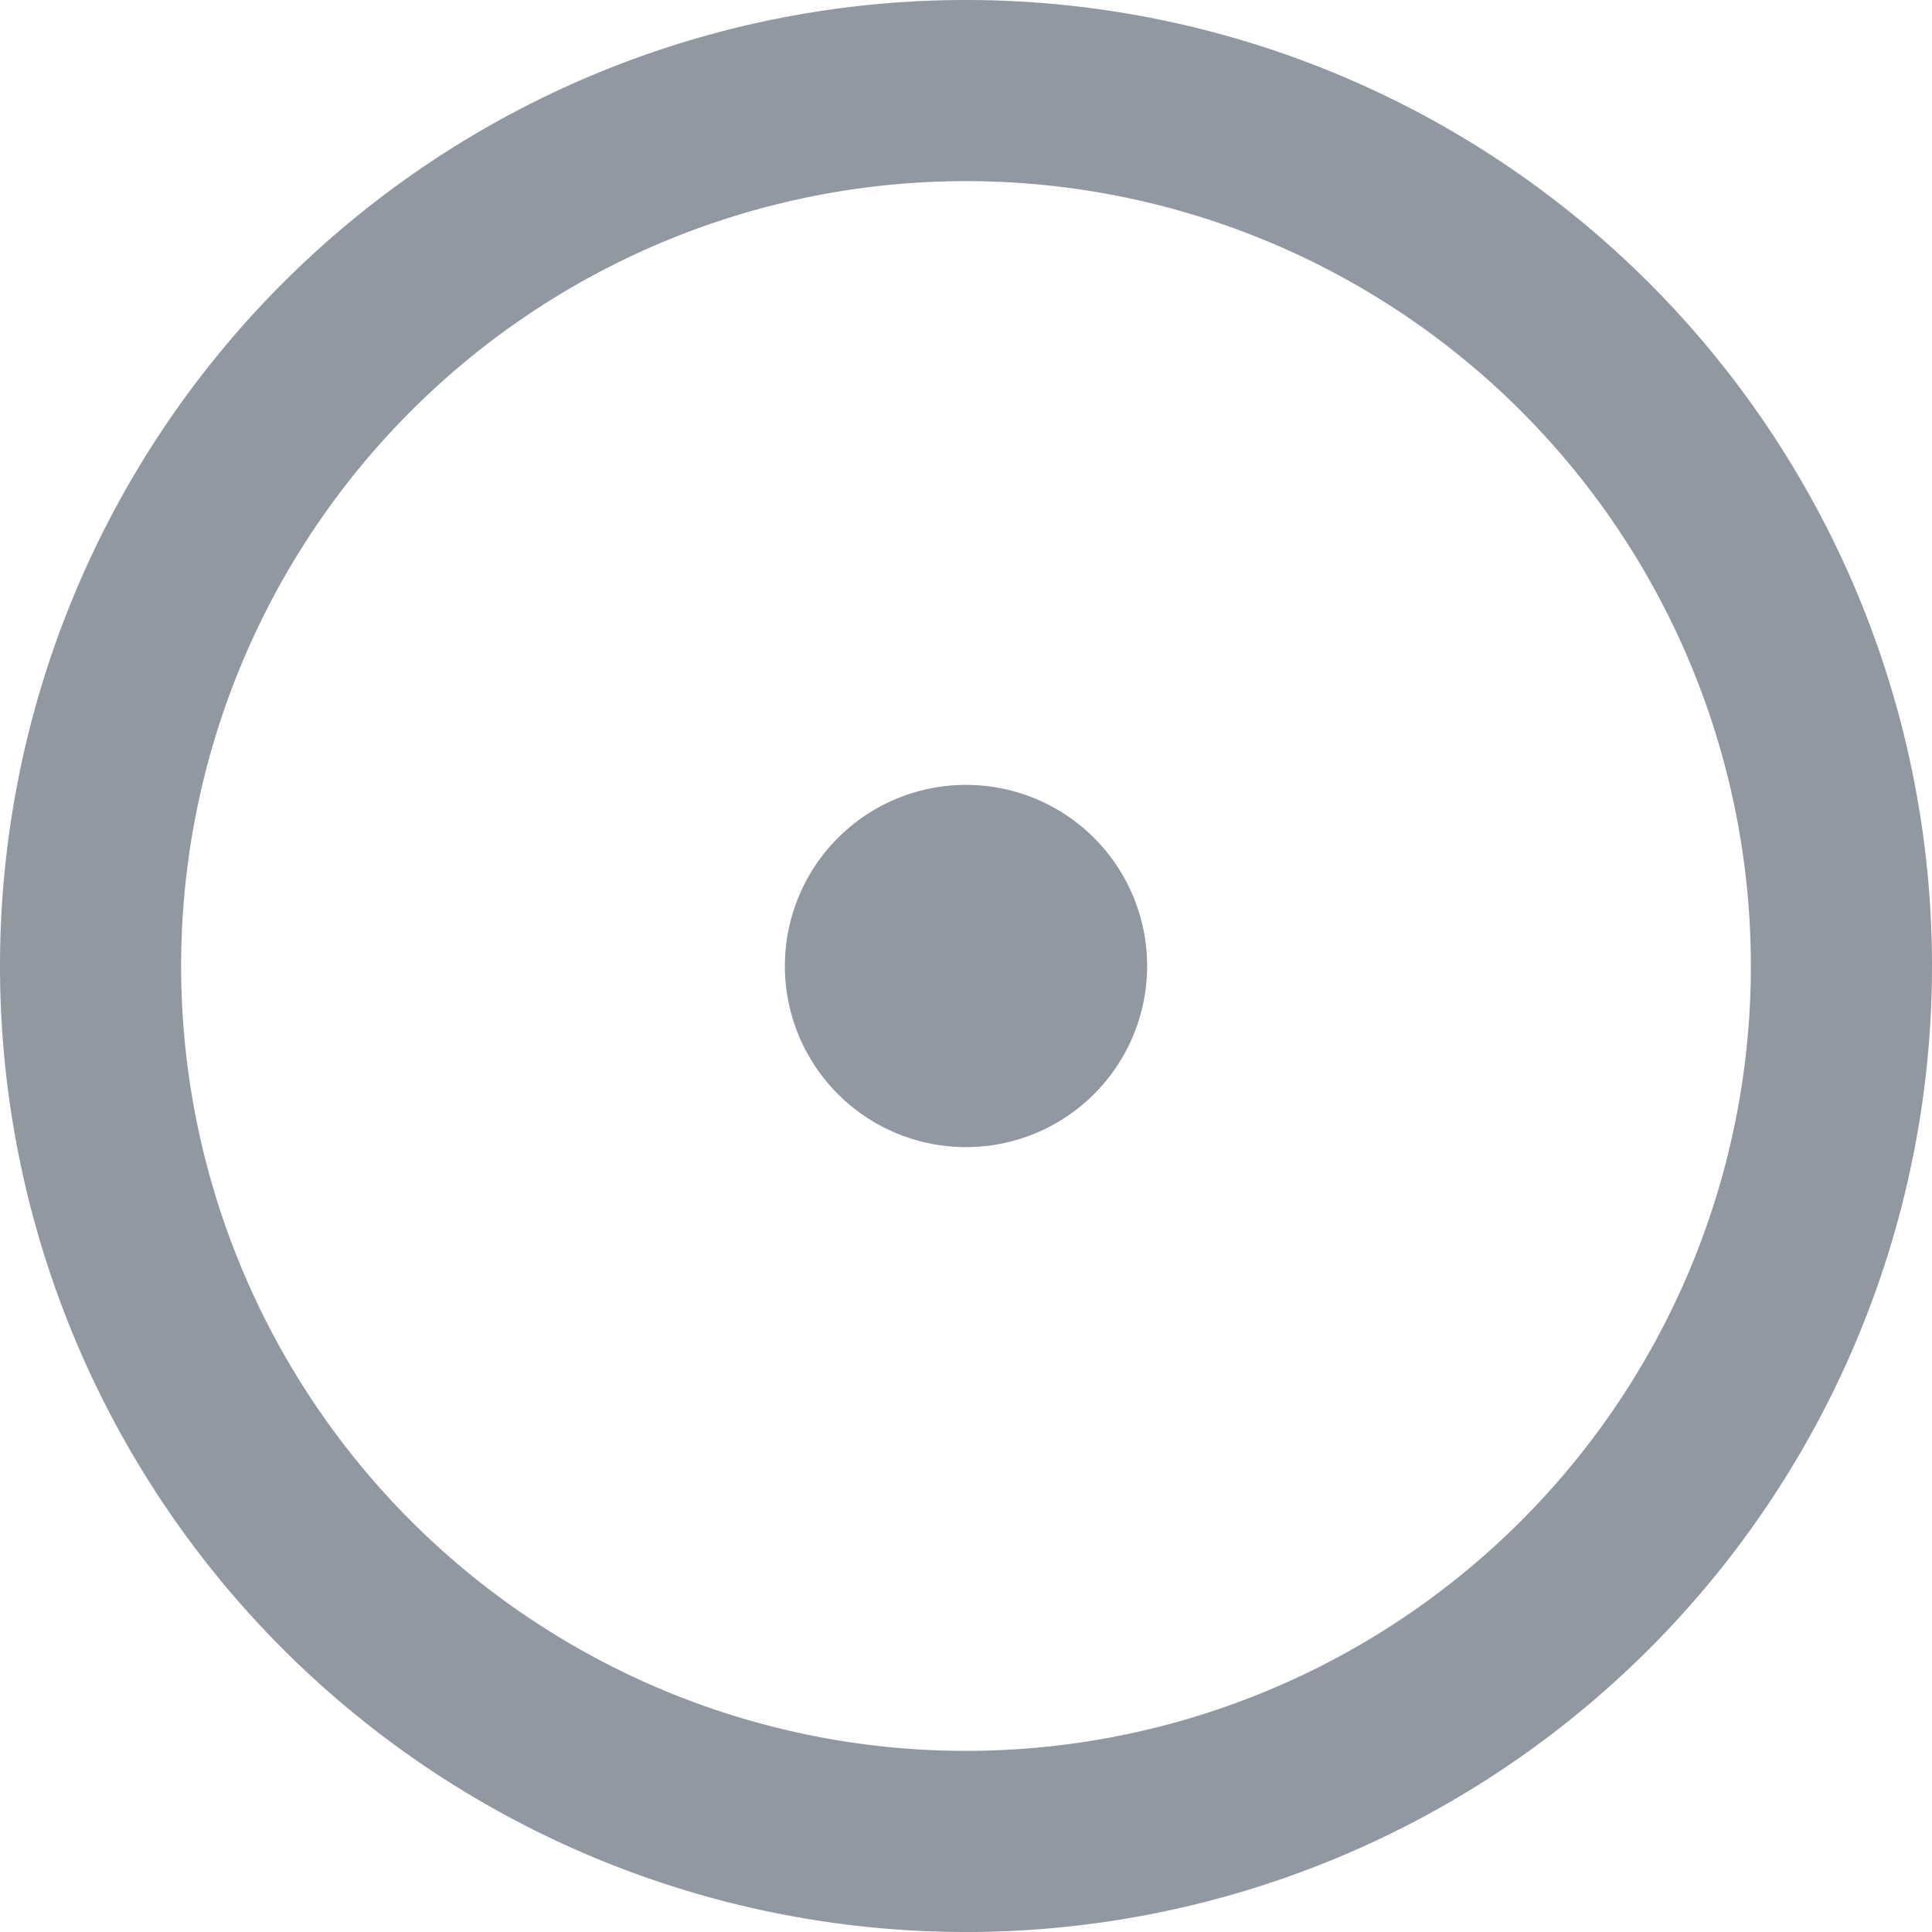 <svg xmlns="http://www.w3.org/2000/svg" width="16" height="16" fill="none" viewBox="0 0 16 16">
  <path fill="#9198a1" d="M8 9.5a1.5 1.5 0 1 0 0-3 1.5 1.5 0 0 0 0 3Z"/>
  <path fill="#9198a1" fill-rule="evenodd" d="M8 0a8 8 0 1 1 0 16A8 8 0 0 1 8 0ZM1.5 8a6.5 6.5 0 1 0 13 0 6.5 6.5 0 0 0-13 0Z" clip-rule="evenodd"/>
</svg>

